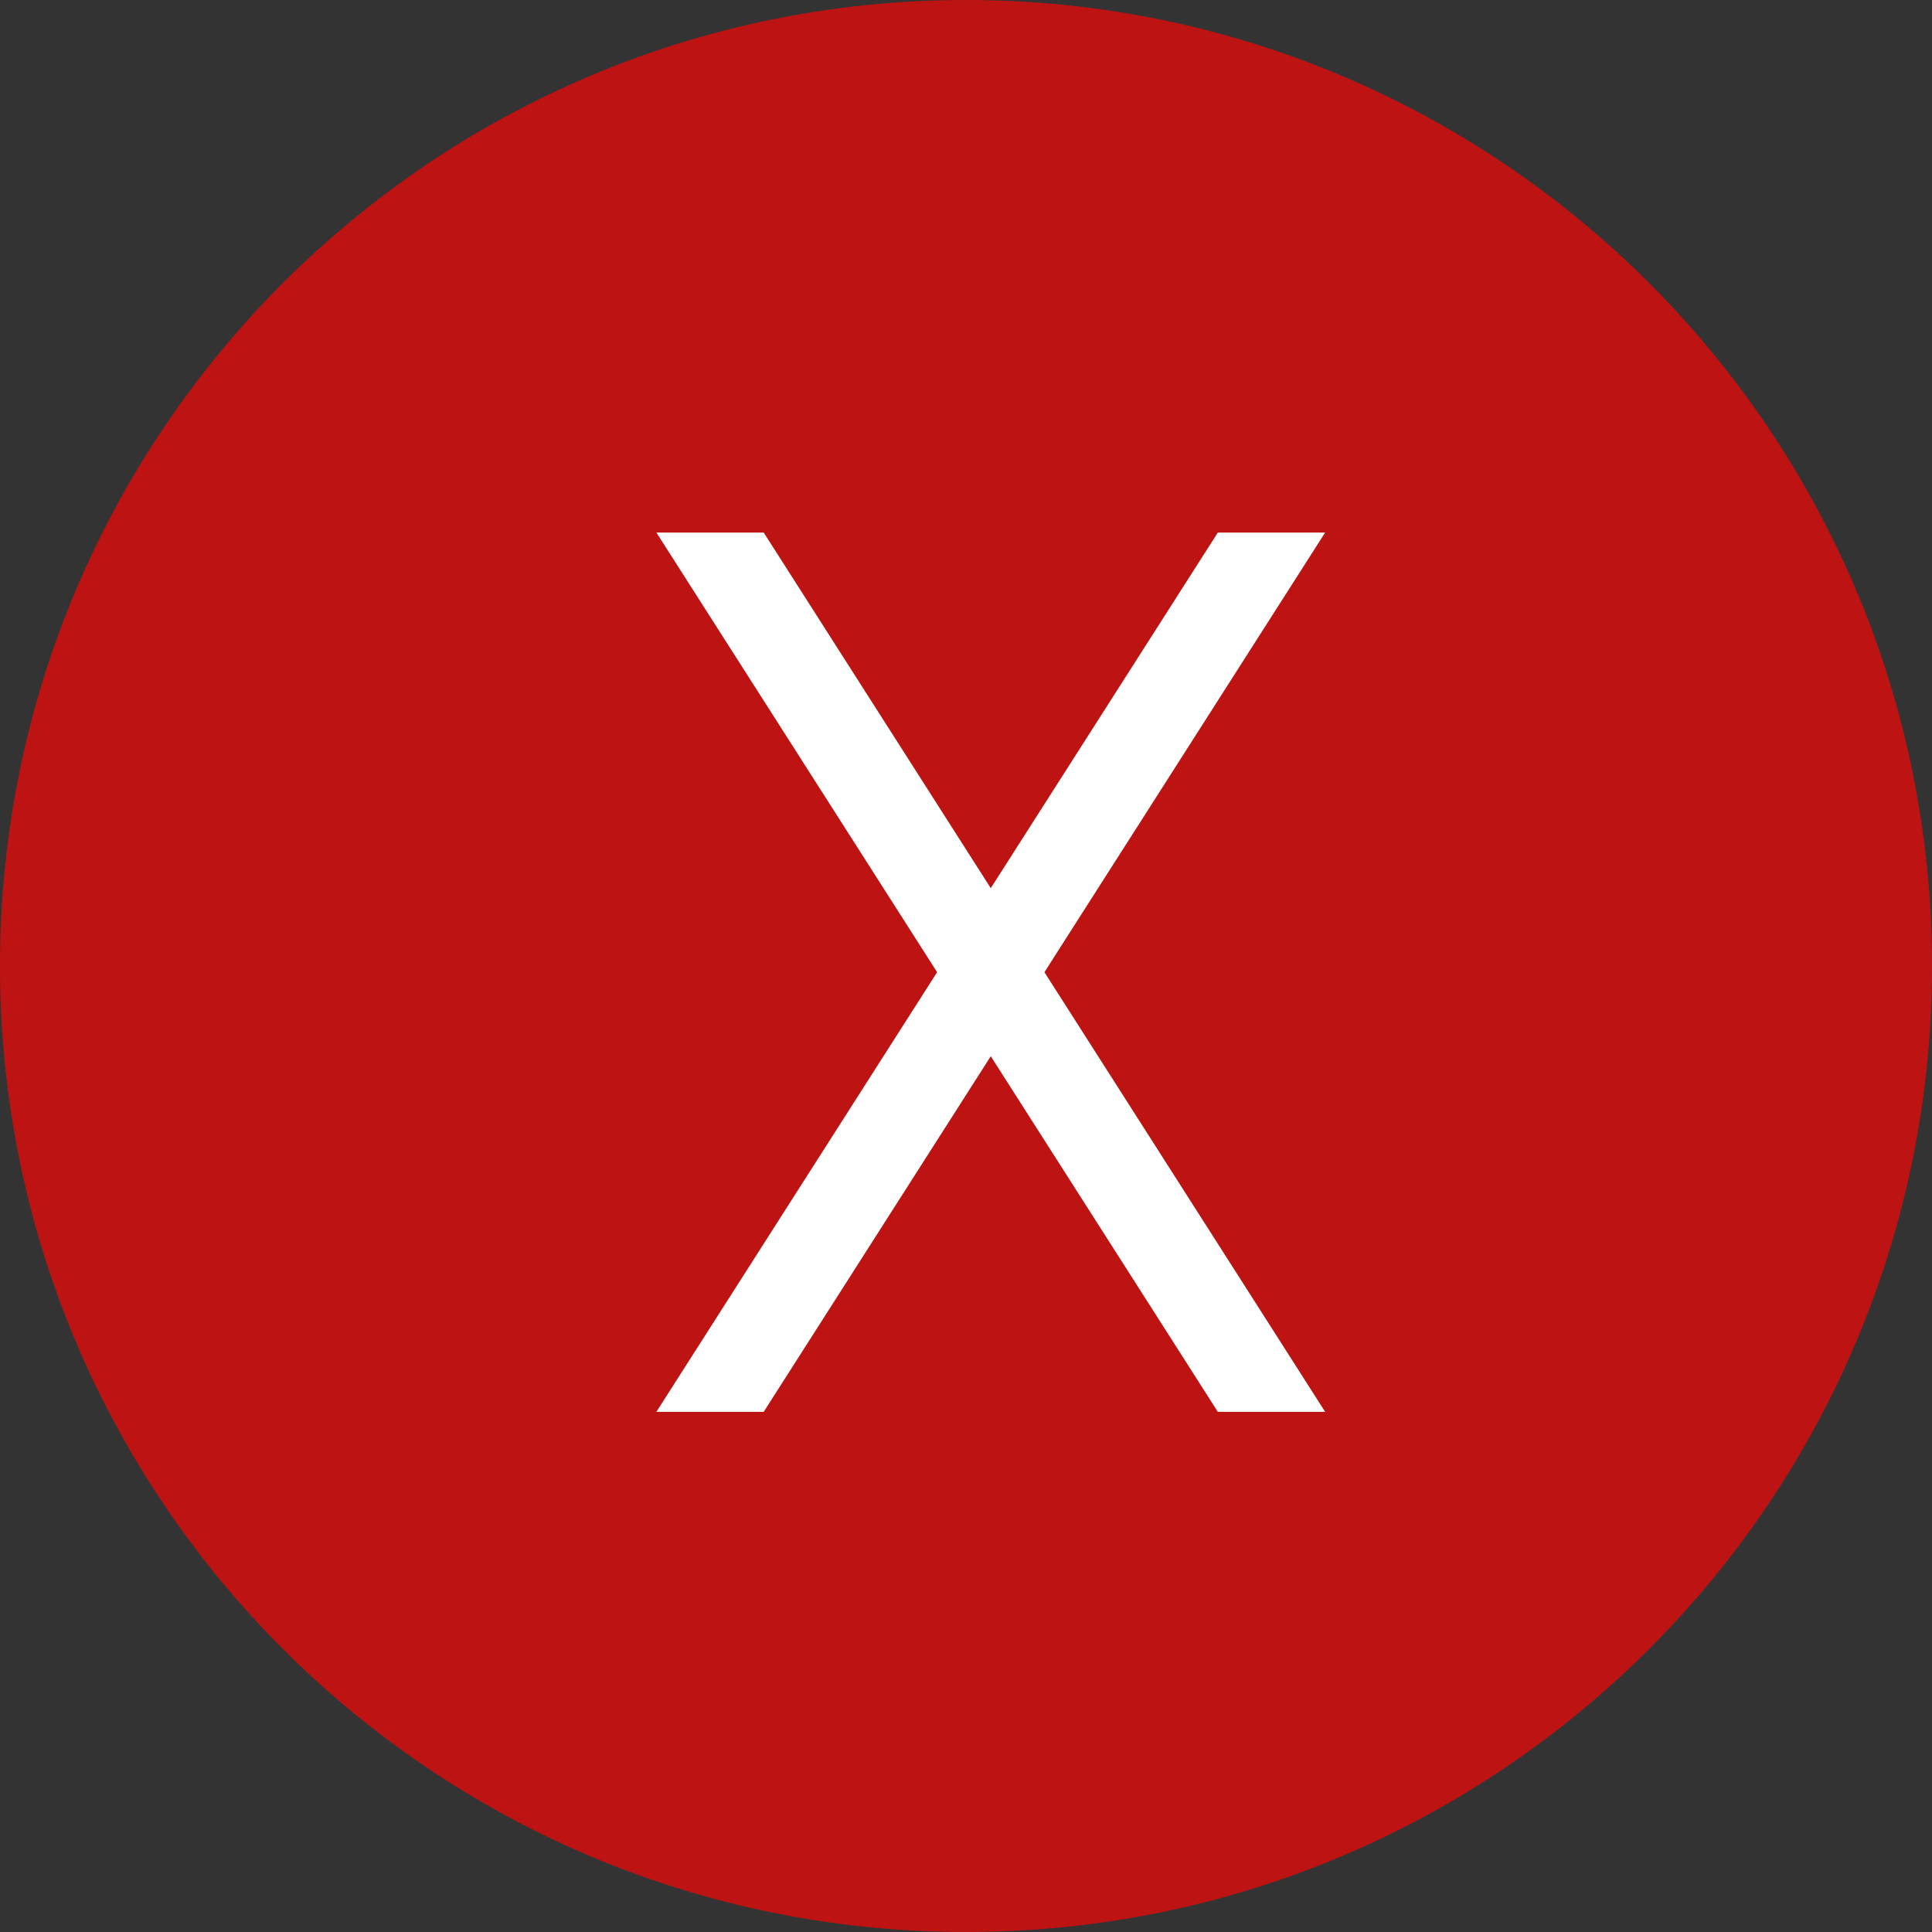 <svg width="156" height="156" viewBox="0 0 156 156" fill="none" xmlns="http://www.w3.org/2000/svg">
<rect x="0" y="0" width="156" height="156" fill="#333333" stroke="none"/>
<g id="Group 5">
<g id="Group">
<path id="Oval" fill-rule="evenodd" clip-rule="evenodd" d="M78 156C121.078 156 156 121.078 156 78C156 34.922 121.078 0 78 0C34.922 0 0 34.922 0 78C0 121.078 34.922 156 78 156Z" fill="#BE1313"/>
</g>
<g id="Group 2">
<path id="Rectangle 17" fill-rule="evenodd" clip-rule="evenodd" d="M53 43H61.665L107 114H98.335L53 43Z" fill="white"/>
<path id="Rectangle 17 Copy" fill-rule="evenodd" clip-rule="evenodd" d="M107 43H98.335L53 114H61.665L107 43Z" fill="white"/>
</g>
</g>
</svg>
